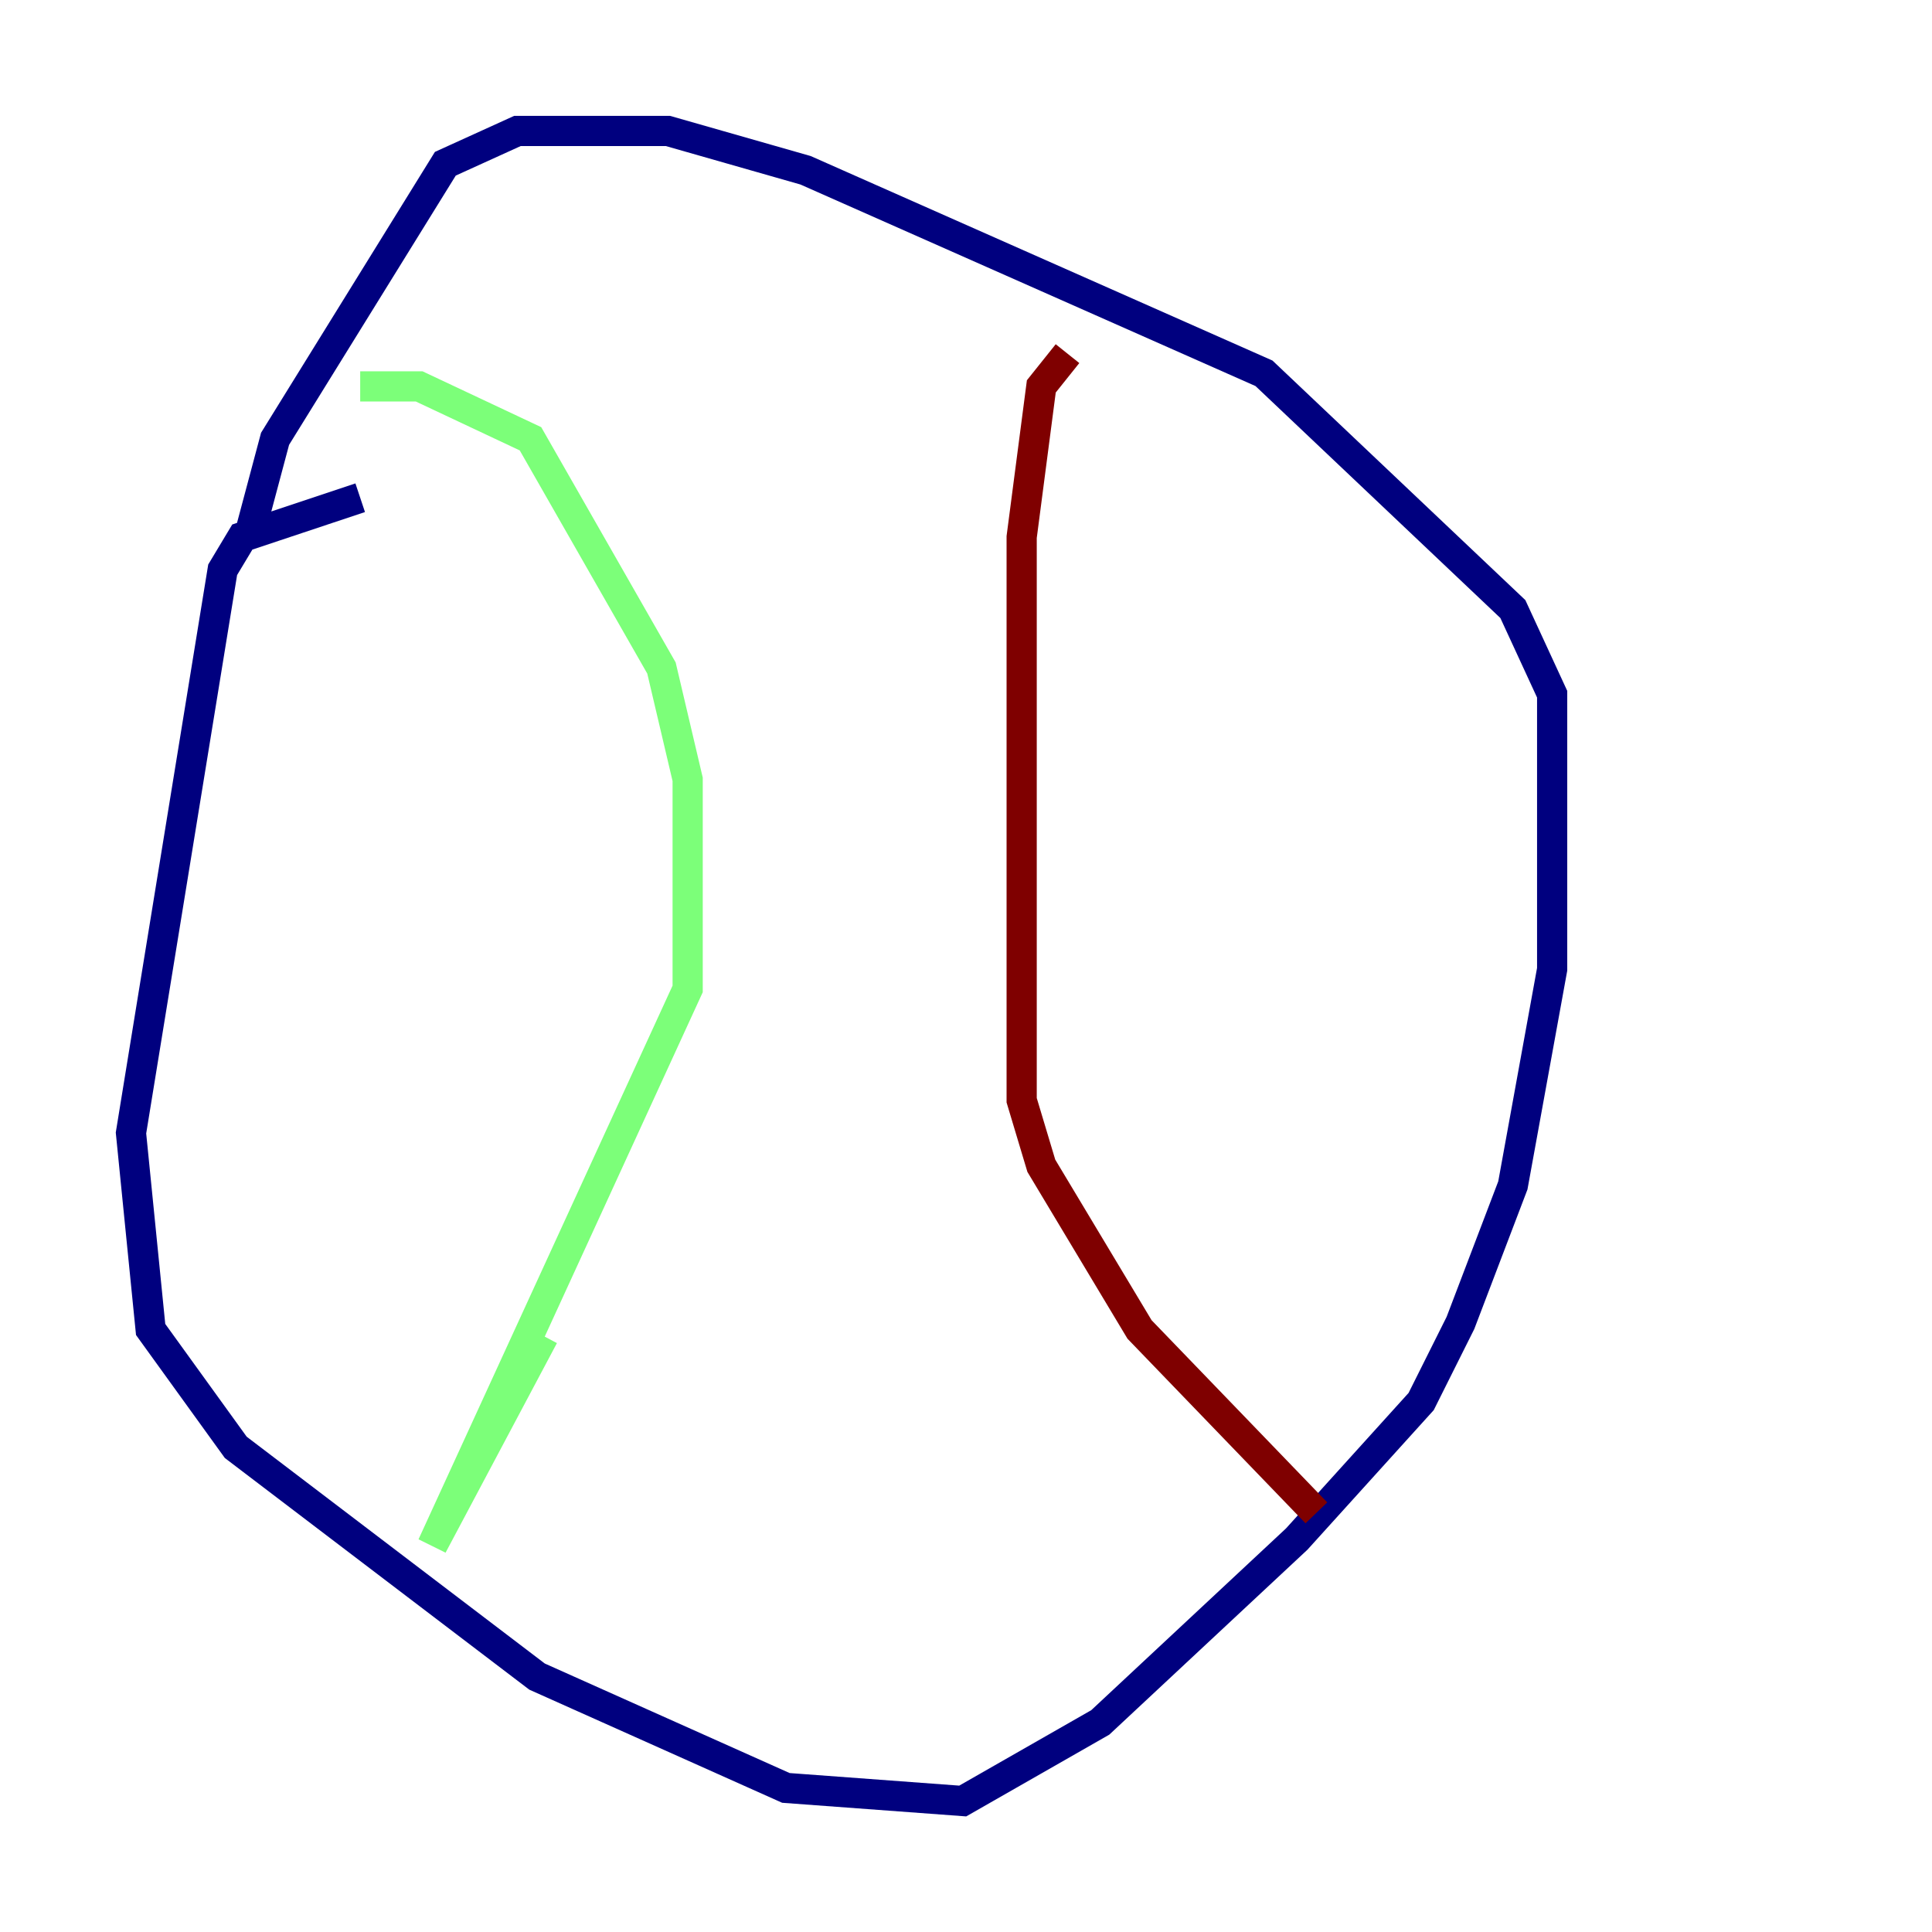 <?xml version="1.0" encoding="utf-8" ?>
<svg baseProfile="tiny" height="128" version="1.2" viewBox="0,0,128,128" width="128" xmlns="http://www.w3.org/2000/svg" xmlns:ev="http://www.w3.org/2001/xml-events" xmlns:xlink="http://www.w3.org/1999/xlink"><defs /><polyline fill="none" points="23.864,32.976 16.054,35.58 14.752,37.749 8.678,75.064 9.98,88.081 15.62,95.891 35.58,111.078 52.068,118.454 63.783,119.322 72.895,114.115 85.912,101.966 94.156,92.854 96.759,87.647 100.231,78.536 102.834,64.217 102.834,45.993 100.231,40.352 83.742,24.732 53.37,11.281 44.258,8.678 34.278,8.678 29.505,10.848 18.224,29.071 16.488,35.58" stroke="#00007f" stroke-width="2" /><polyline fill="none" points="23.864,25.6 27.77,25.6 35.146,29.071 43.824,44.258 45.559,51.634 45.559,65.519 28.637,102.4 36.014,88.515" stroke="#7cff79" stroke-width="2" /><polyline fill="none" points="70.725,23.43 68.99,25.6 67.688,35.58 67.688,72.895 68.99,77.234 75.498,88.081 87.214,100.231" stroke="#7f0000" stroke-width="2" /></svg>